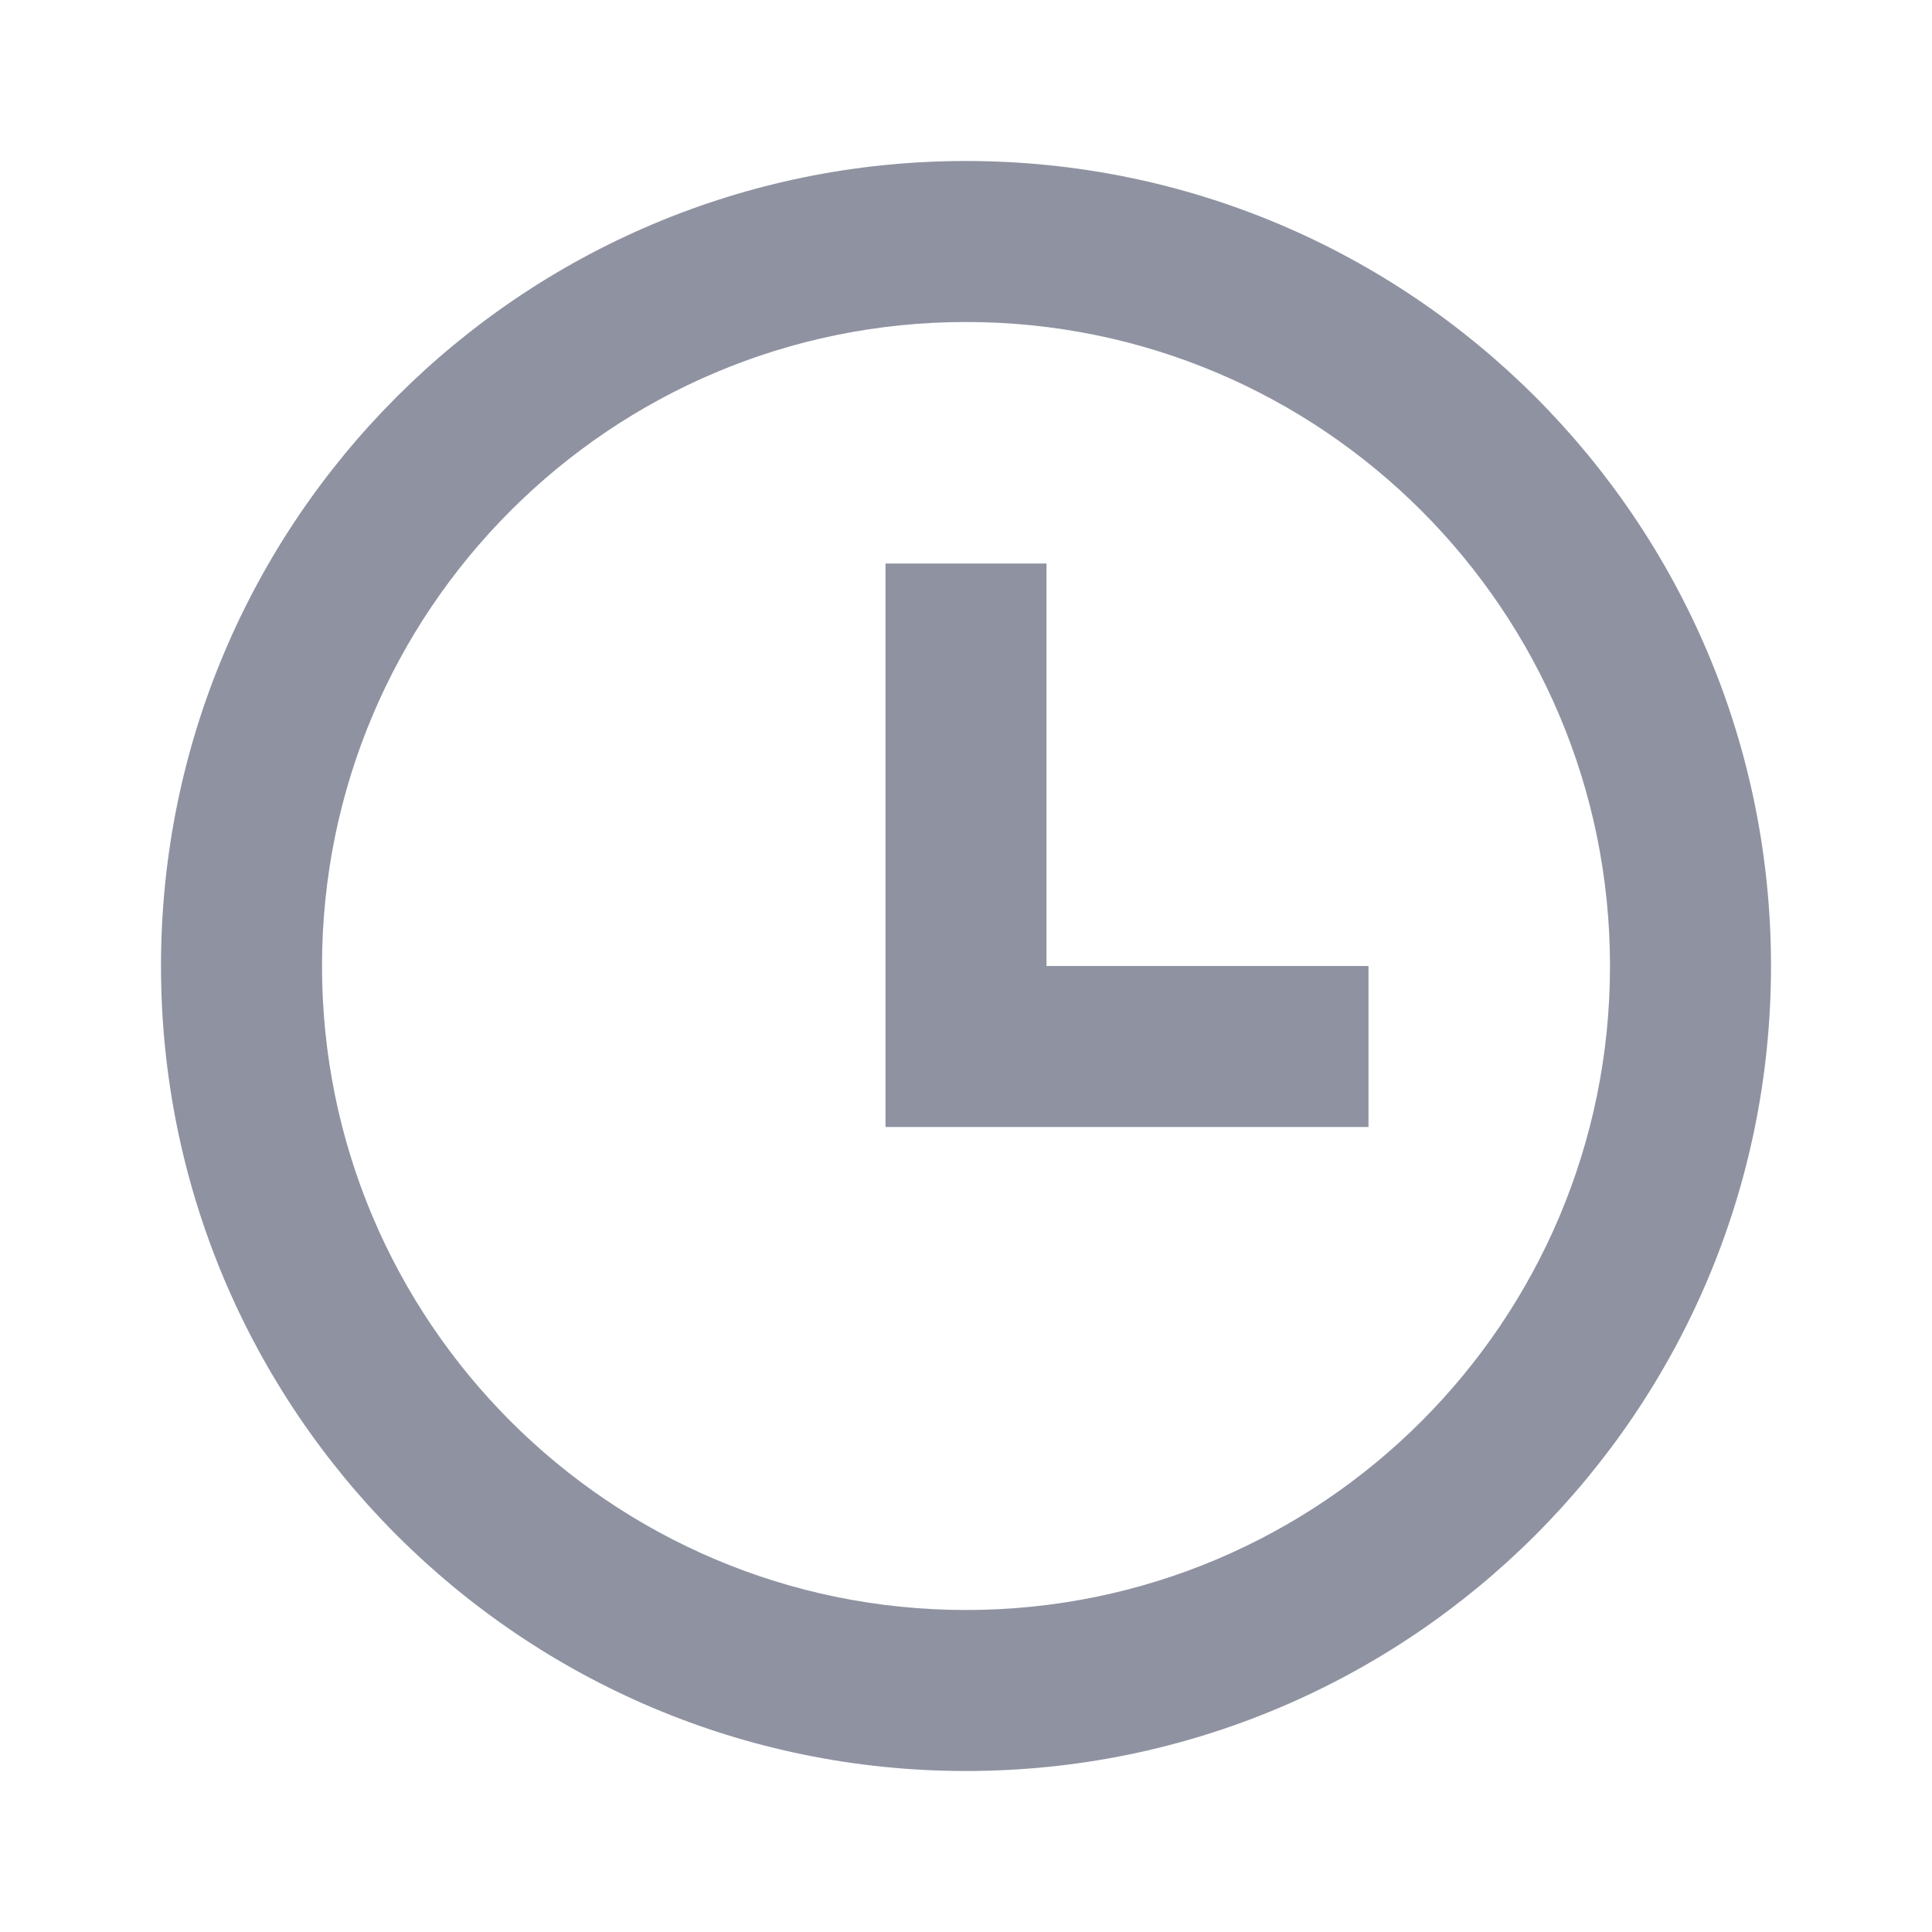 <svg xmlns="http://www.w3.org/2000/svg" width="15" height="15" viewBox="0 0 15 15" fill="none">
  <path d="M7.5 13.75C4.048 13.75 1.25 10.952 1.25 7.5C1.25 4.048 4.048 1.25 7.5 1.25C10.952 1.25 13.75 4.048 13.75 7.5C13.75 10.952 10.952 13.75 7.5 13.75ZM7.5 12.5C10.261 12.5 12.5 10.261 12.5 7.5C12.5 4.739 10.261 2.5 7.5 2.5C4.739 2.5 2.5 4.739 2.5 7.5C2.5 10.261 4.739 12.5 7.5 12.5ZM8.125 7.5H10.625V8.75H6.875V4.375H8.125V7.5Z" fill="#8F92A1"/>
</svg>